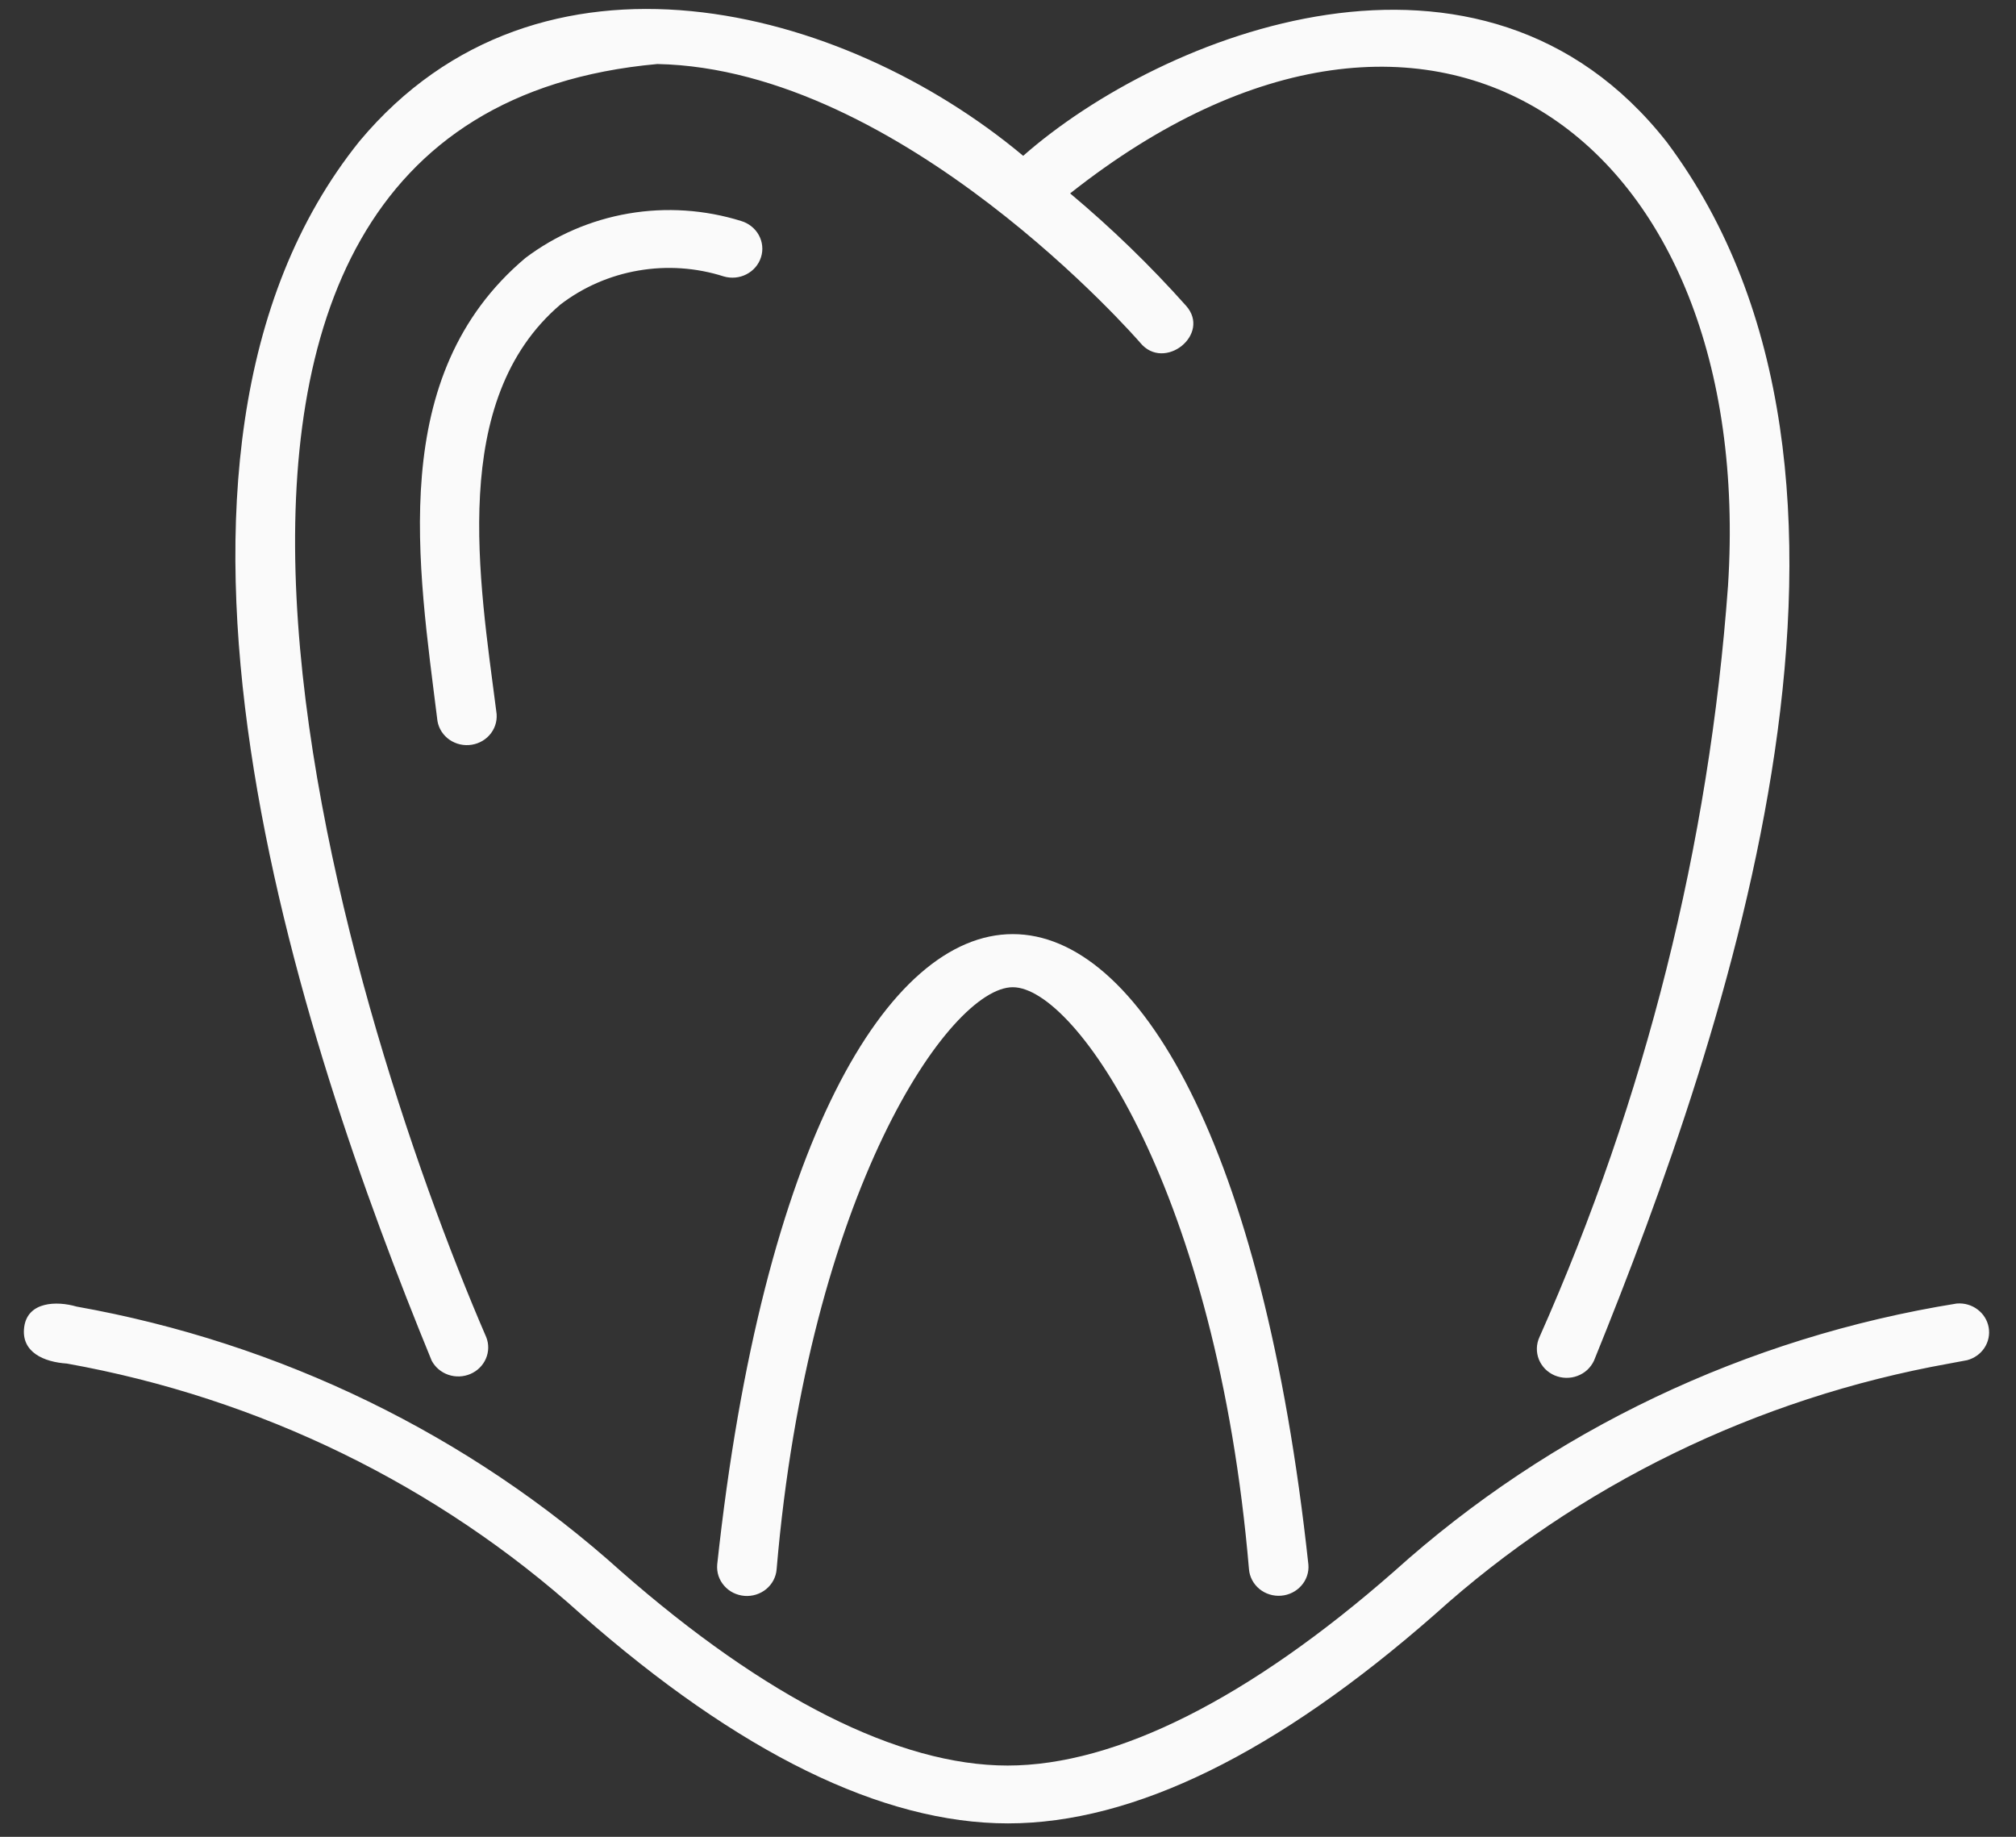 <svg width="45" height="41" viewBox="0 0 45 41" fill="none" xmlns="http://www.w3.org/2000/svg">
<rect x="0" y="0" width="45" height="41" fill="#333333" stroke="none"/>
<g id="Layer 1">
<path id="tooth extraction" d="M16.009 34.922C18.032 16.165 27.178 16.155 29.205 34.922C29.22 35.093 29.164 35.262 29.049 35.392C28.935 35.523 28.772 35.604 28.596 35.618C28.421 35.632 28.246 35.578 28.111 35.467C27.977 35.356 27.893 35.198 27.879 35.028C27.165 26.623 24.021 22.036 22.607 22.036C21.193 22.036 18.049 26.623 17.335 35.032C17.328 35.116 17.304 35.198 17.264 35.274C17.224 35.349 17.169 35.416 17.103 35.471C17.036 35.526 16.959 35.567 16.876 35.593C16.793 35.619 16.705 35.629 16.618 35.622C16.531 35.615 16.446 35.591 16.368 35.553C16.29 35.514 16.221 35.461 16.165 35.396C16.108 35.331 16.065 35.257 16.038 35.176C16.012 35.096 16.002 35.011 16.009 34.926V34.922ZM12.509 6.798C13.016 6.409 13.614 6.148 14.251 6.039C14.887 5.929 15.541 5.974 16.155 6.17C16.239 6.195 16.327 6.203 16.414 6.195C16.501 6.187 16.586 6.162 16.663 6.122C16.74 6.082 16.809 6.028 16.864 5.963C16.92 5.897 16.962 5.821 16.987 5.74C17.013 5.659 17.022 5.574 17.013 5.489C17.005 5.405 16.979 5.323 16.938 5.248C16.897 5.173 16.841 5.107 16.773 5.053C16.706 4.999 16.628 4.958 16.544 4.933C15.732 4.68 14.869 4.622 14.03 4.766C13.19 4.91 12.4 5.251 11.727 5.759C8.615 8.383 9.335 12.624 9.765 16.095C9.794 16.264 9.892 16.414 10.035 16.513C10.179 16.612 10.358 16.652 10.532 16.623C10.706 16.595 10.861 16.501 10.964 16.361C11.066 16.222 11.107 16.049 11.078 15.88C10.702 12.952 10.008 8.932 12.509 6.798ZM9.636 30.372C9.714 30.519 9.847 30.632 10.008 30.687C10.169 30.742 10.345 30.735 10.501 30.668C10.657 30.601 10.78 30.479 10.846 30.326C10.912 30.174 10.915 30.002 10.854 29.848C7.678 22.506 1.463 2.628 14.672 1.429C20.139 1.539 25.398 7.588 25.451 7.65C25.988 8.304 27.042 7.461 26.474 6.824C25.676 5.929 24.811 5.091 23.887 4.317C32.034 -2.126 39.206 3.141 38.572 13.071C38.152 18.853 36.729 24.525 34.362 29.848C34.327 29.925 34.307 30.009 34.305 30.094C34.303 30.178 34.318 30.263 34.349 30.342C34.381 30.421 34.428 30.493 34.488 30.555C34.548 30.616 34.621 30.666 34.7 30.7C34.781 30.734 34.867 30.753 34.954 30.755C35.042 30.757 35.129 30.743 35.21 30.712C35.292 30.682 35.367 30.636 35.43 30.578C35.493 30.519 35.544 30.449 35.58 30.372C38.601 22.93 42.777 10.628 37.208 3.175C33.069 -2.103 25.926 0.762 22.839 3.478C18.806 0.104 12.039 -1.651 8.026 3.15C2.338 10.225 6.697 23.207 9.636 30.372ZM43.678 29.096C38.978 29.851 34.611 31.93 31.121 35.073C27.9 37.901 24.916 39.409 22.49 39.409C20.065 39.409 17.083 37.901 13.861 35.073C10.472 32.024 6.256 29.974 1.708 29.164C1.264 29.034 0.616 29.052 0.54 29.622C0.465 30.191 0.996 30.404 1.492 30.436C5.788 31.206 9.769 33.147 12.969 36.031C16.489 39.128 19.693 40.7 22.5 40.7C25.307 40.7 28.507 39.128 32.032 36.031C35.231 33.147 39.212 31.206 43.508 30.436L43.909 30.361C44.069 30.319 44.207 30.22 44.296 30.085C44.385 29.949 44.418 29.787 44.39 29.629C44.362 29.471 44.274 29.328 44.143 29.23C44.013 29.131 43.849 29.083 43.684 29.096H43.678Z" fill="#FAFAFA"/>
</g>
</svg>
